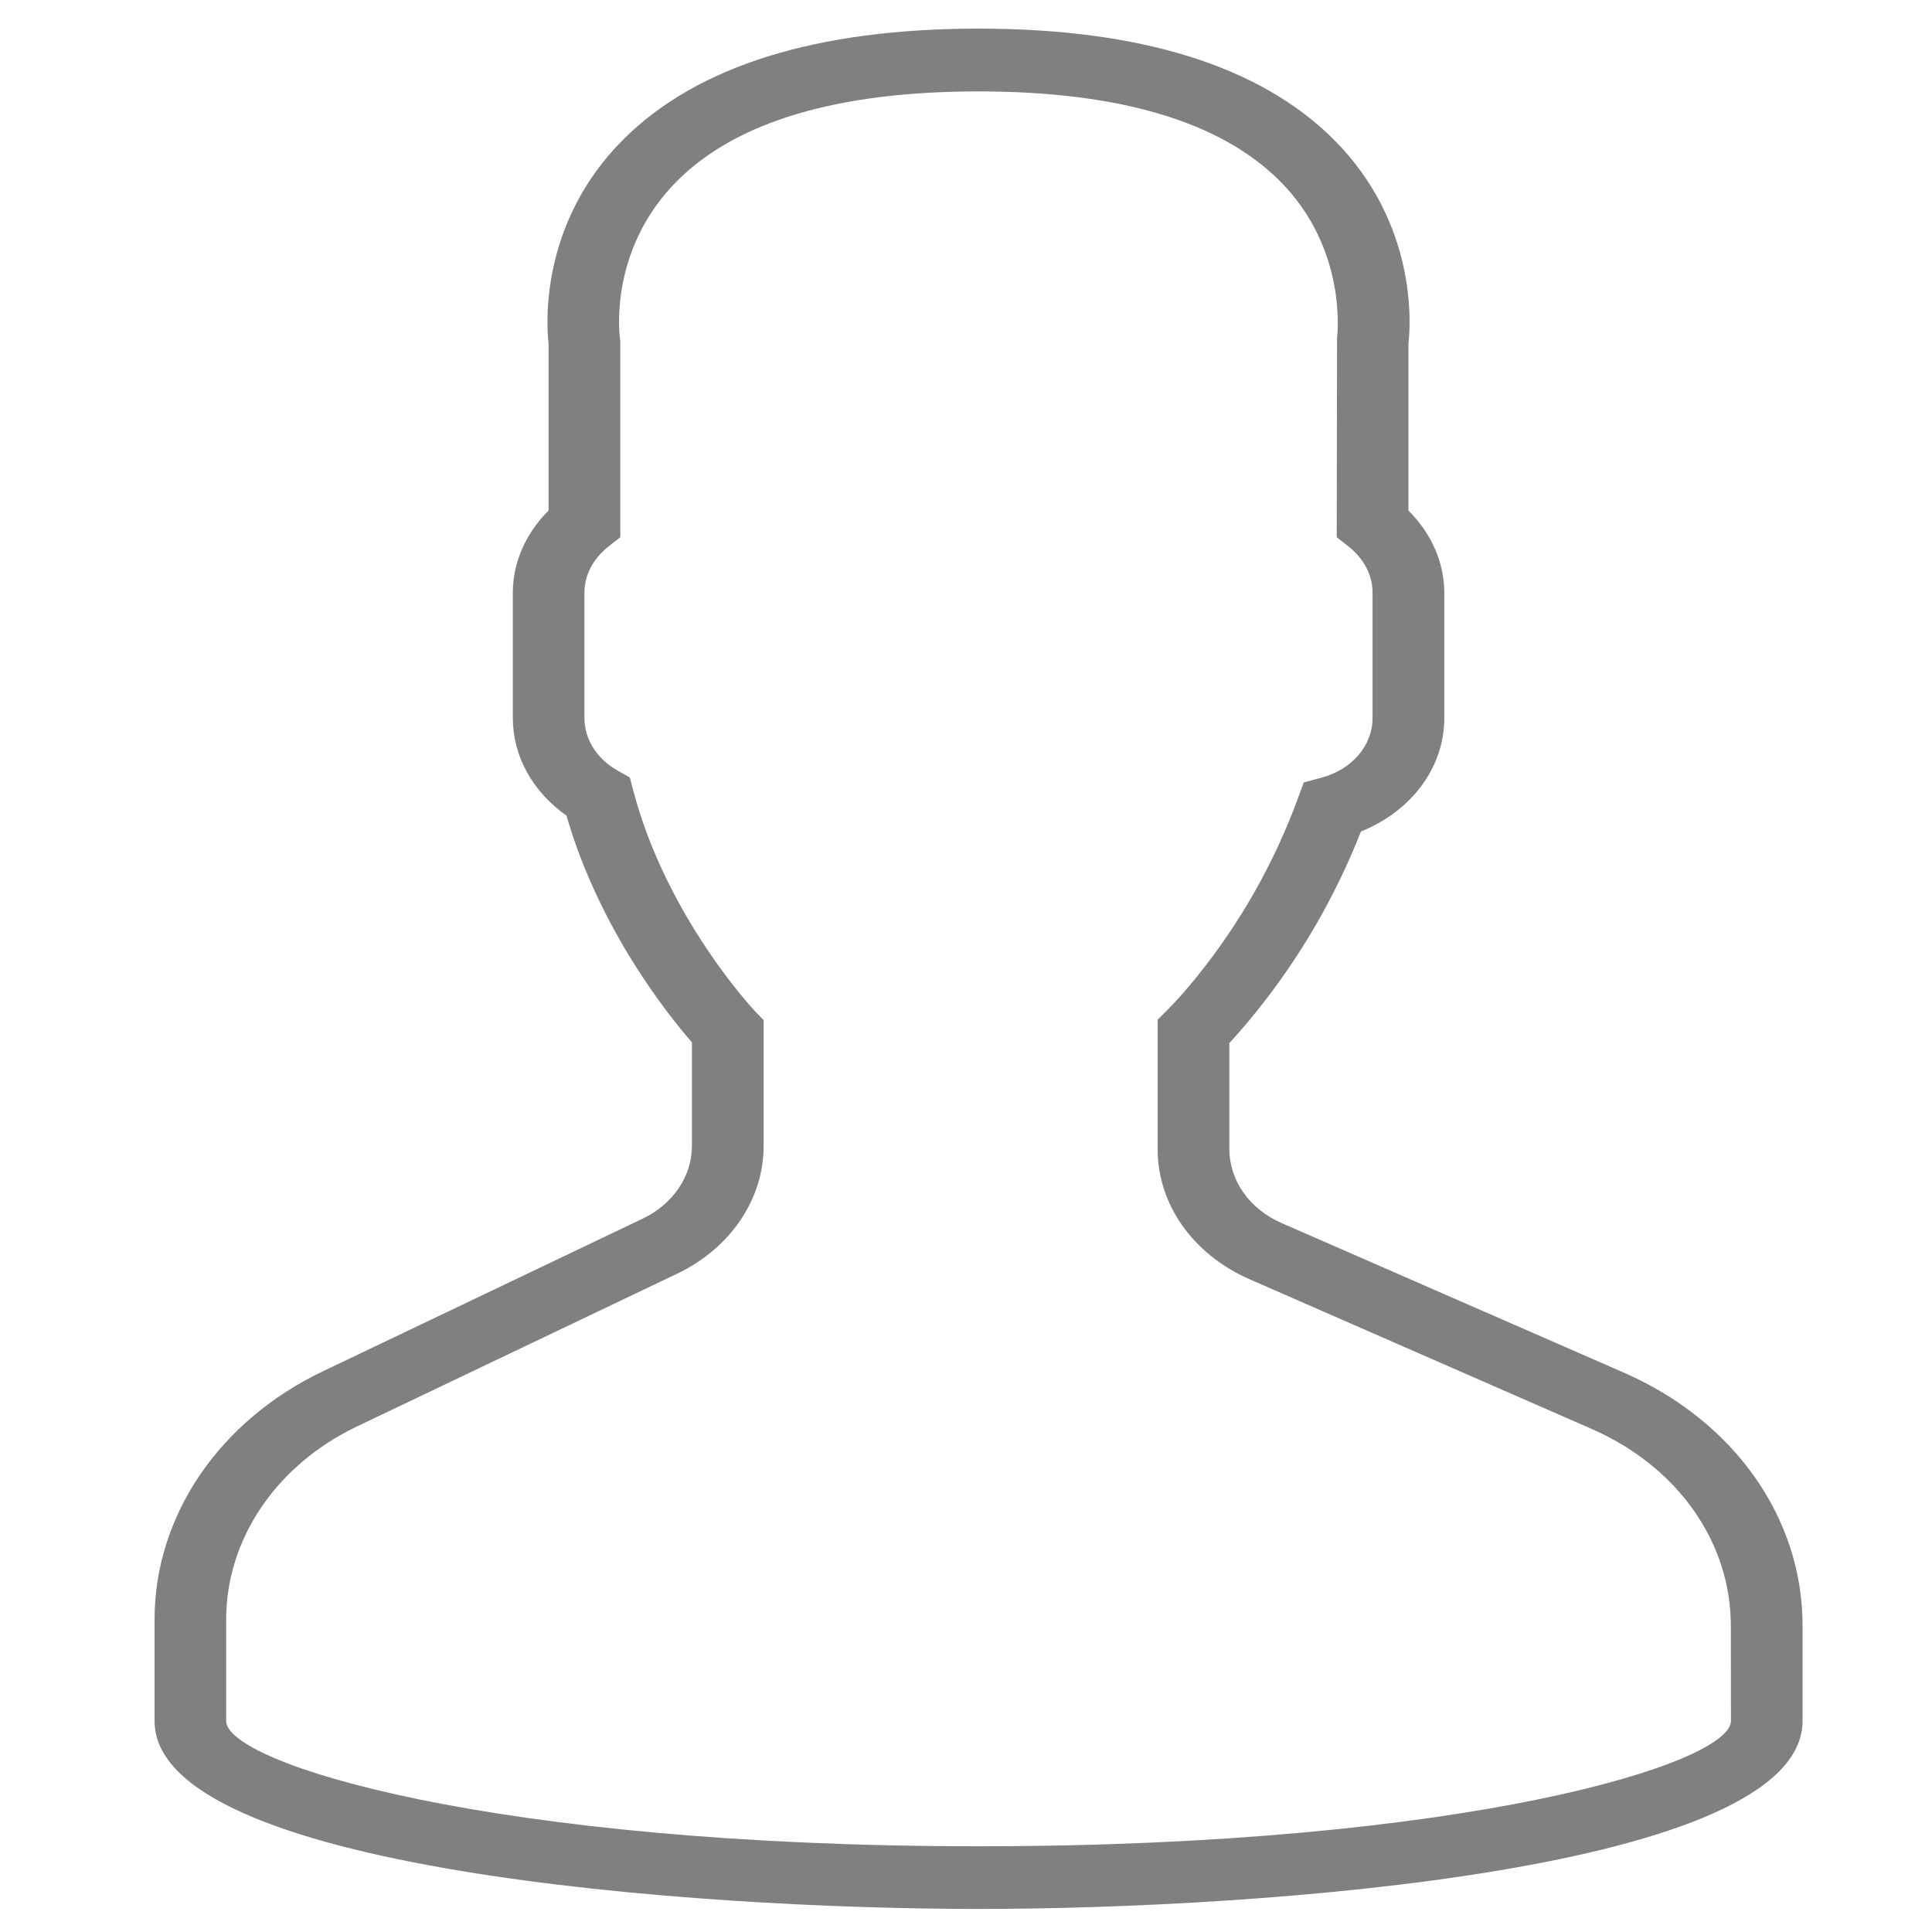 <?xml version="1.0" encoding="UTF-8" standalone="no"?>
<svg
   xmlns:dc="http://purl.org/dc/elements/1.1/"
   xmlns:cc="http://creativecommons.org/ns#"
   xmlns:rdf="http://www.w3.org/1999/02/22-rdf-syntax-ns#"
   xmlns:svg="http://www.w3.org/2000/svg"
   xmlns="http://www.w3.org/2000/svg"
   xmlns:sodipodi="http://sodipodi.sourceforge.net/DTD/sodipodi-0.dtd"
   xmlns:inkscape="http://www.inkscape.org/namespaces/inkscape"
   version="1.1"
   id="Capa_1"
   x="0px"
   y="0px"
   viewBox="0 0 16 16"
   xml:space="preserve"
   width="16"
   height="16">
<path
   d="M 13.449,11.368 10.614,10.129 C 10.347,10.012 10.181,9.777 10.181,9.515 V 8.638 C 10.249,8.565 10.32,8.482 10.394,8.391 10.762,7.937 11.056,7.431 11.271,6.886 11.689,6.718 11.961,6.356 11.961,5.947 V 4.909 c 0,-0.25 -0.107,-0.492 -0.297,-0.681 V 2.847 C 11.681,2.704 11.746,1.855 11.044,1.154 10.434,0.546 9.445,0.237 8.104,0.237 c -1.341,0 -2.33,0.308 -2.94,0.916 C 4.461,1.854 4.527,2.704 4.543,2.847 V 4.228 C 4.353,4.417 4.247,4.659 4.247,4.909 v 1.038 c 0,0.316 0.164,0.61 0.444,0.807 0.272,0.941 0.841,1.651 1.039,1.878 v 0.859 c 0,0.251 -0.157,0.482 -0.409,0.602 L 2.675,11.356 C 1.814,11.767 1.28,12.554 1.28,13.412 v 0.84 c 0,1.232 4.464,1.557 6.824,1.557 2.36,0 6.824,-0.325 6.824,-1.557 v -0.79 c 0,-0.892 -0.567,-1.695 -1.479,-2.094 z m 0.886,2.884 c 0,0.352 -2.199,1.038 -6.231,1.038 -4.032,0 -6.231,-0.686 -6.231,-1.038 v -0.84 c 0,-0.667 0.416,-1.281 1.086,-1.6 L 5.606,10.549 C 6.049,10.338 6.324,9.932 6.324,9.491 V 8.448 L 6.254,8.376 C 6.247,8.368 5.52,7.599 5.243,6.542 L 5.216,6.439 5.115,6.382 C 4.943,6.285 4.84,6.122 4.84,5.947 V 4.909 c 0,-0.146 0.071,-0.281 0.199,-0.383 l 0.098,-0.077 V 2.833 l -0.003,-0.034 c -8.875e-4,-0.007 -0.102,-0.726 0.476,-1.303 0.492,-0.491 1.331,-0.739 2.493,-0.739 1.159,0 1.996,0.247 2.488,0.734 0.578,0.571 0.482,1.302 0.482,1.308 l -0.003,1.65 0.098,0.077 c 0.128,0.101 0.199,0.237 0.199,0.383 v 1.038 c 0,0.227 -0.17,0.425 -0.422,0.493 l -0.148,0.04 -0.047,0.128 C 10.552,7.148 10.269,7.647 9.91,8.091 9.822,8.2 9.736,8.297 9.661,8.371 l -0.074,0.074 v 1.071 c 0,0.459 0.292,0.872 0.761,1.078 l 2.834,1.24 c 0.71,0.311 1.152,0.935 1.152,1.63 z"
   id="path2"
   style="fill:#808080;stroke-width:0.277"
   inkscape:connector-curvature="0" />
<g
   id="g4"
   transform="translate(0,-44)">
</g>
<g
   id="g6"
   transform="translate(0,-44)">
</g>
<g
   id="g8"
   transform="translate(0,-44)">
</g>
<g
   id="g10"
   transform="translate(0,-44)">
</g>
<g
   id="g12"
   transform="translate(0,-44)">
</g>
<g
   id="g14"
   transform="translate(0,-44)">
</g>
<g
   id="g16"
   transform="translate(0,-44)">
</g>
<g
   id="g18"
   transform="translate(0,-44)">
</g>
<g
   id="g20"
   transform="translate(0,-44)">
</g>
<g
   id="g22"
   transform="translate(0,-44)">
</g>
<g
   id="g24"
   transform="translate(0,-44)">
</g>
<g
   id="g26"
   transform="translate(0,-44)">
</g>
<g
   id="g28"
   transform="translate(0,-44)">
</g>
<g
   id="g30"
   transform="translate(0,-44)">
</g>
<g
   id="g32"
   transform="translate(0,-44)">
</g>
</svg>
